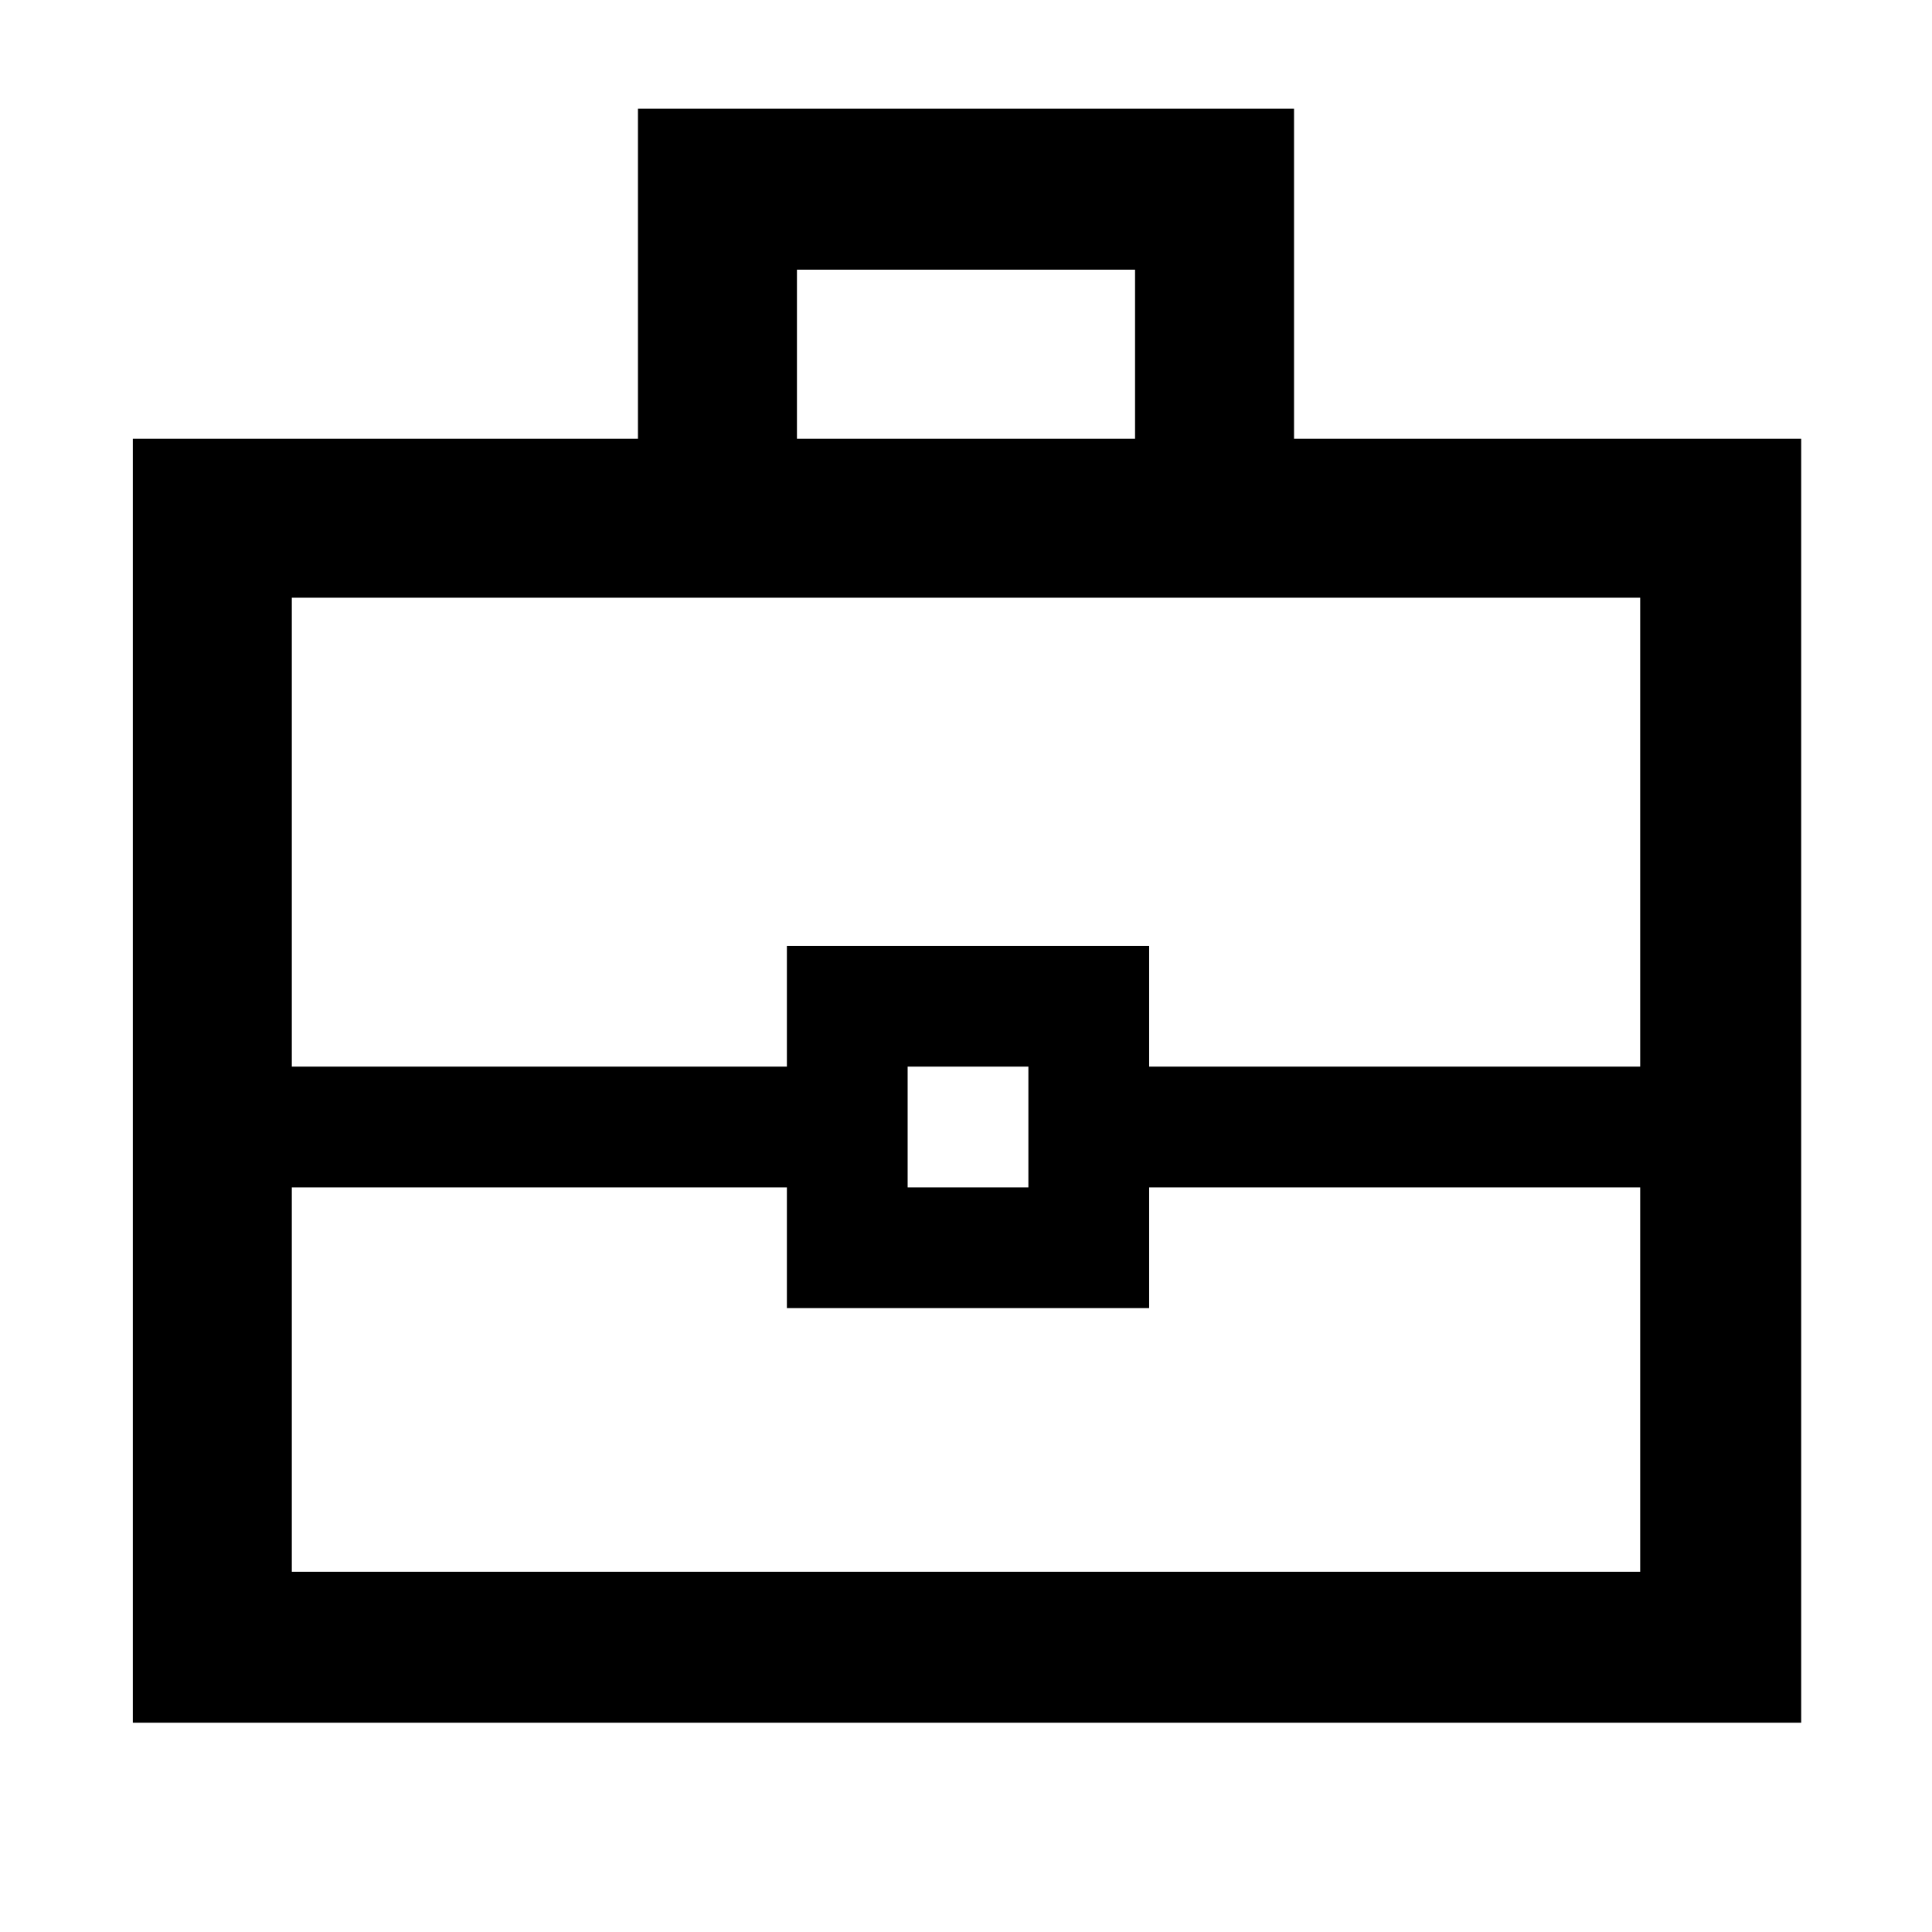 <svg xmlns="http://www.w3.org/2000/svg" height="48" width="48"><path d="M3.3 42.8V10.9H15.85V2.7H32.15V10.9H44.75V42.8ZM19.8 10.9H28.2V6.7H19.8ZM40.75 29.5H28.55V32.5H19.55V29.5H7.25V39.05H40.75ZM22.55 29.5H25.55V26.5H22.55ZM7.25 26.5H19.55V23.5H28.55V26.5H40.75V14.85H7.25ZM24 28Z"/></svg>